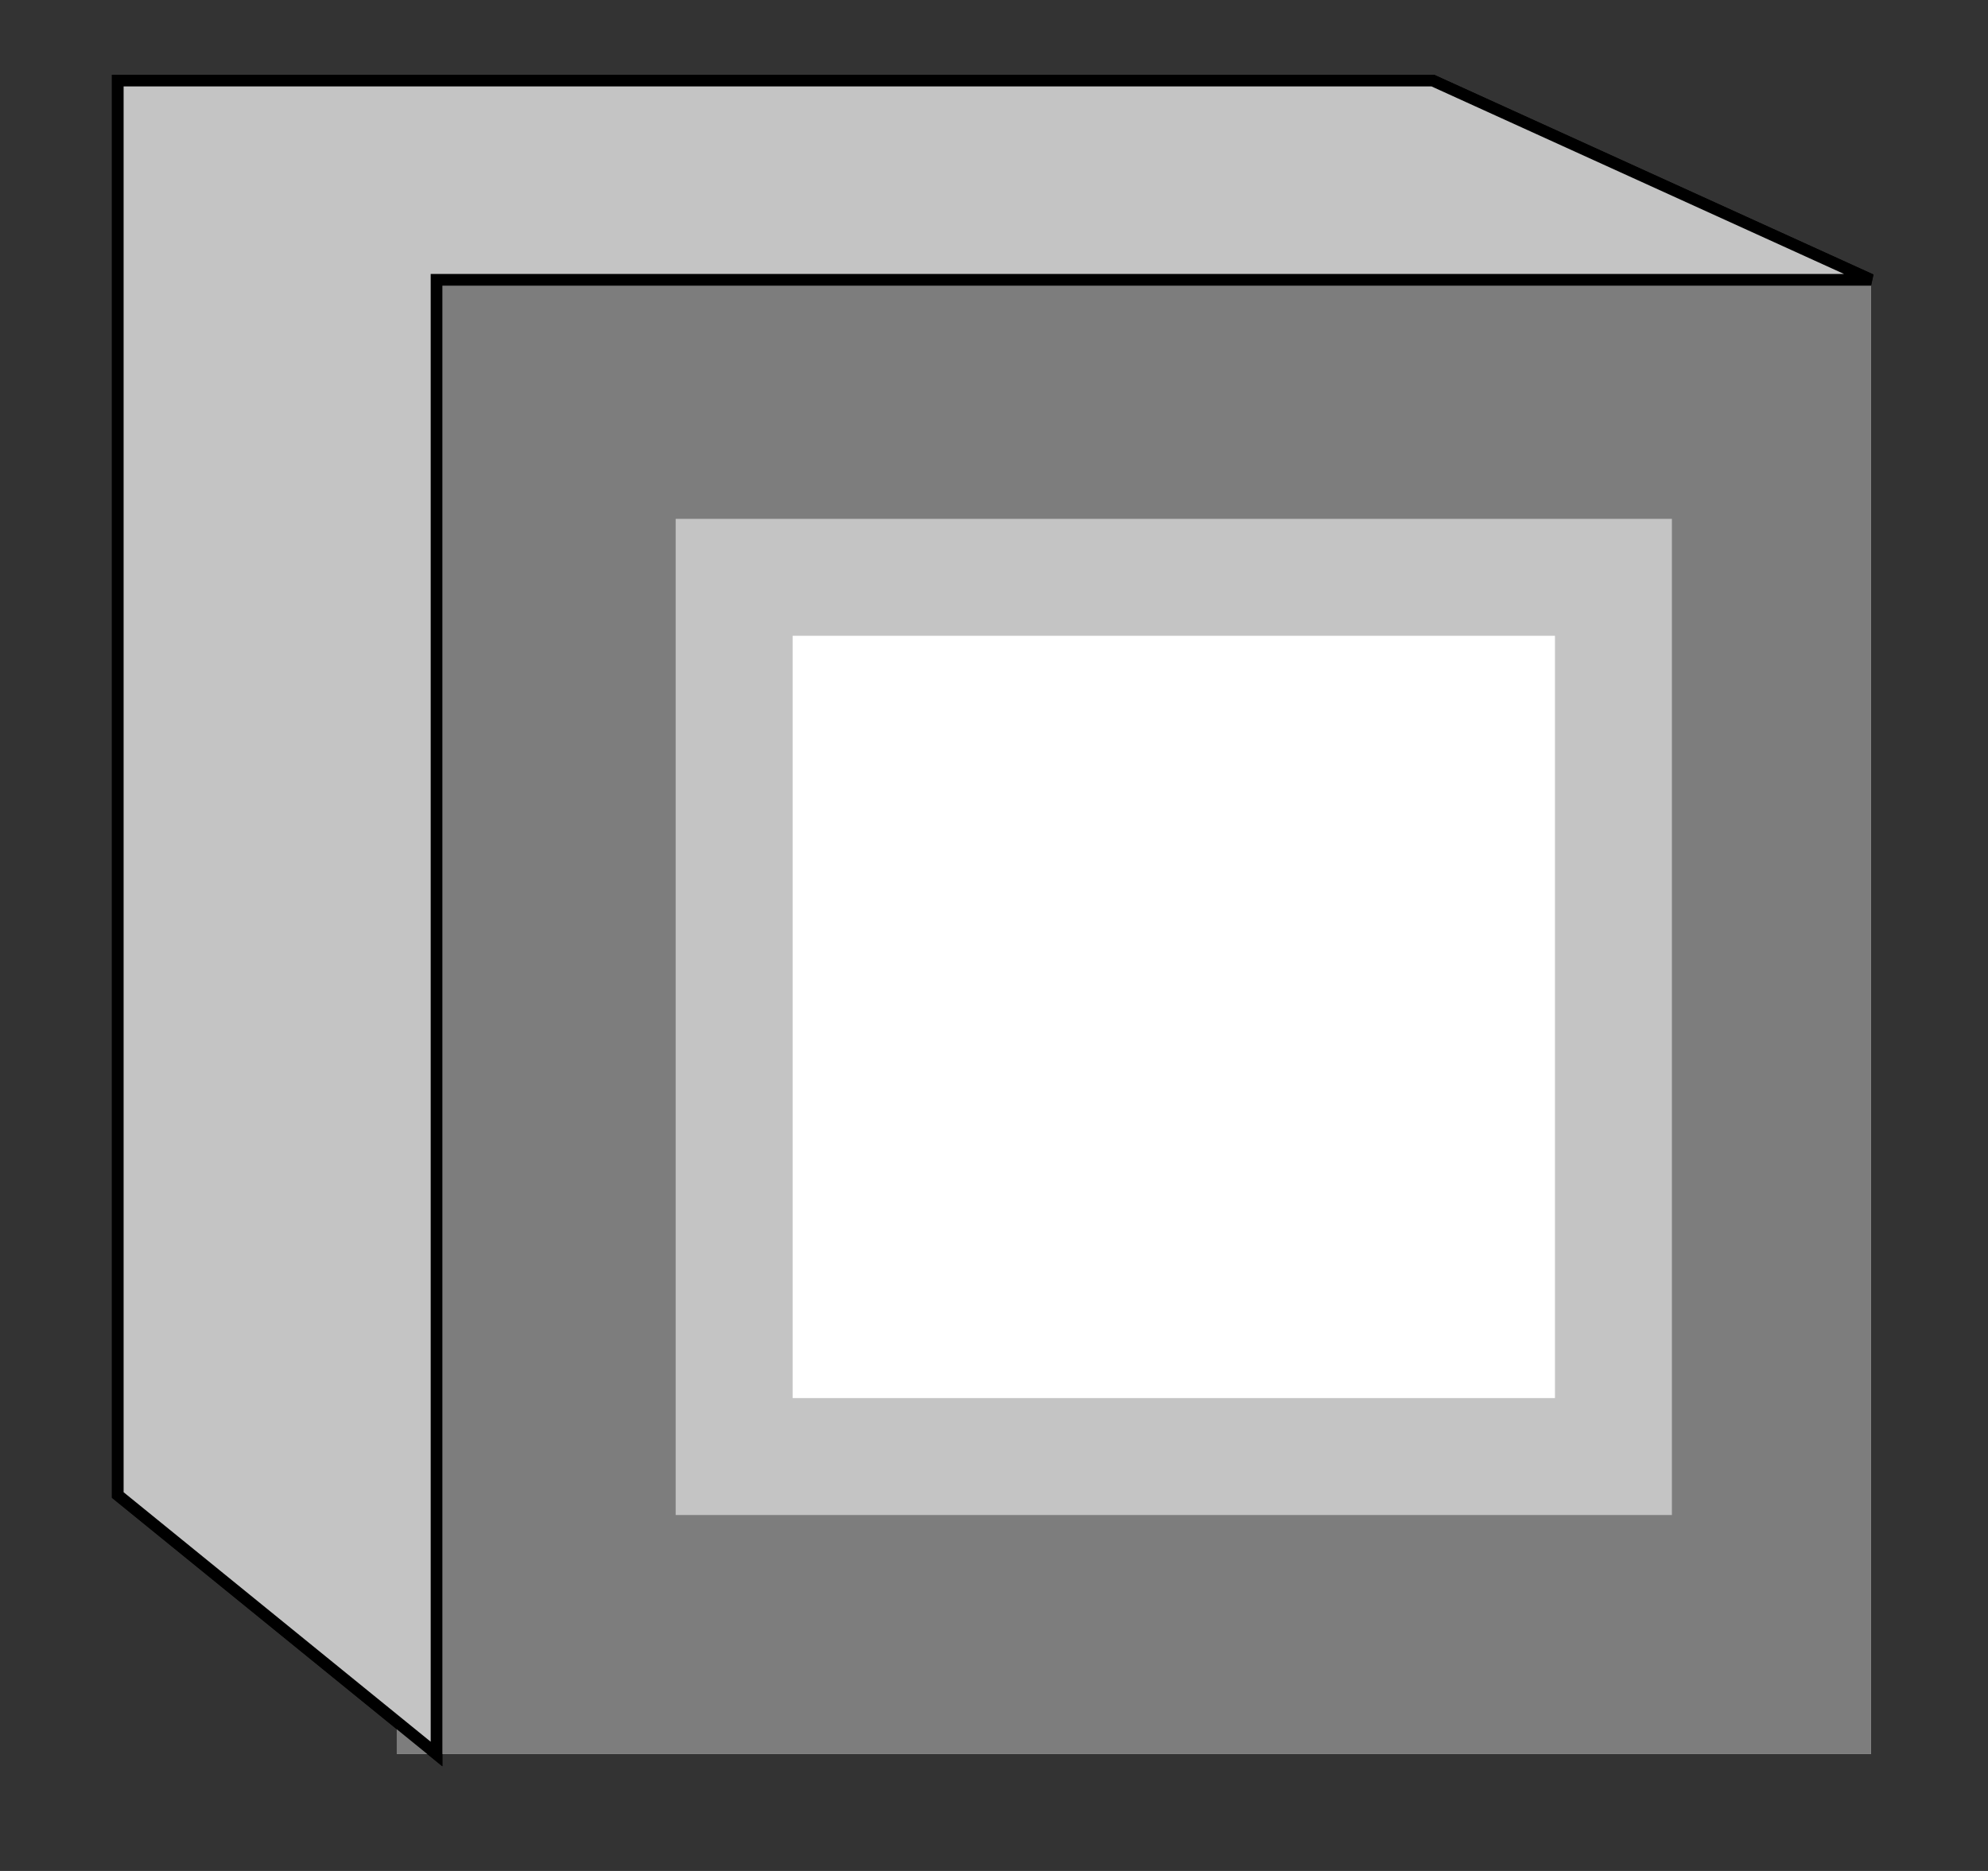 <svg width="17" height="16" viewBox="0 0 17 16" fill="none" xmlns="http://www.w3.org/2000/svg">
<rect x="0" y="0" width="17" height="16" fill="#333333" stroke="none"/>
<rect x="3.393" y="2.393" width="12.607" height="12.607" fill="#C4C4C4"/>
<path d="M3.733 2.393H16L12.252 0.689H1.007V12.785L3.733 15V2.393Z" fill="#7D7D7D" stroke="black" stroke-width="0.1"/>
<rect x="3.393" y="2.393" width="12.607" height="12.607" fill="#7D7D7D"/>
<rect x="6.278" y="4.937" width="7.519" height="7.519" fill="white" stroke="#C4C4C4"/>
<path d="M3.733 2.393H16L12.252 0.689H1.007V12.785L3.733 15V2.393Z" fill="#C4C4C4" stroke="black" stroke-width="0.1"/>
</svg>
